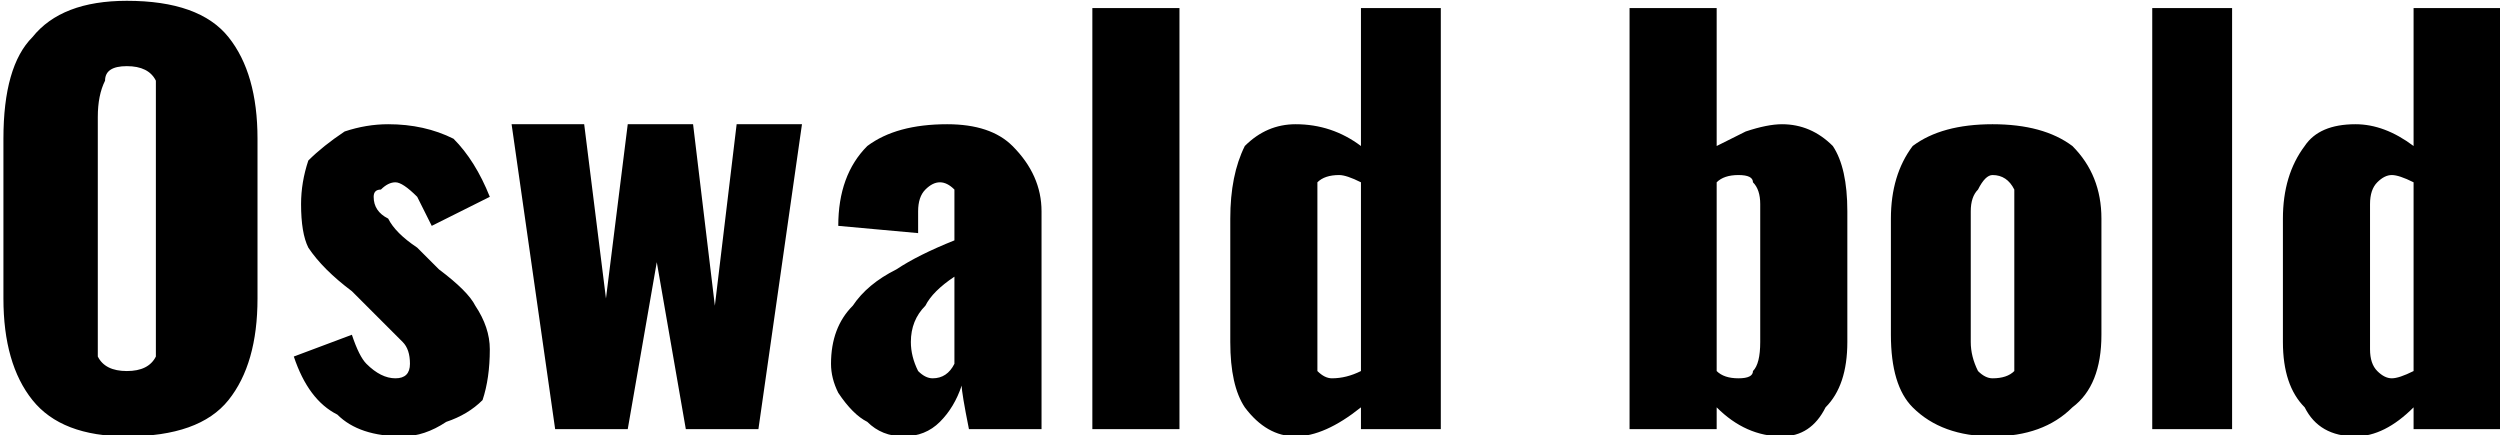 <svg xmlns="http://www.w3.org/2000/svg" viewBox="3.528 40.888 344.376 59.976"><path d="M21 101Q12 101 8 96Q4 91 4 82L4 82L4 60Q4 50 8 46Q12 41 21 41L21 41Q31 41 35 46Q39 51 39 60L39 60L39 82Q39 91 35 96Q31 101 21 101L21 101ZM21 92Q24 92 25 90Q25 88 25 85L25 85L25 57Q25 54 25 52Q24 50 21 50L21 50Q18 50 18 52Q17 54 17 57L17 57L17 85Q17 88 17 90Q18 92 21 92L21 92ZM59 101Q53 101 50 98Q46 96 44 90L44 90L52 87Q53 90 54 91Q56 93 58 93L58 93Q60 93 60 91L60 91Q60 89 59 88Q58 87 55 84L55 84L52 81Q48 78 46 75Q45 73 45 69L45 69Q45 66 46 63Q48 61 51 59Q54 58 57 58L57 58Q62 58 66 60Q69 63 71 68L71 68L63 72Q62 70 61 68Q59 66 58 66L58 66Q57 66 56 67Q55 67 55 68L55 68Q55 70 57 71Q58 73 61 75L61 75L64 78Q68 81 69 83Q71 86 71 89L71 89Q71 93 70 96Q68 98 65 99Q62 101 59 101L59 101ZM80 100L74 58L84 58L87 82L90 58L99 58L102 83L105 58L114 58L108 100L98 100L94 77L90 100L80 100ZM128 101Q125 101 123 99Q121 98 119 95Q118 93 118 91L118 91Q118 86 121 83Q123 80 127 78Q130 76 135 74L135 74L135 70Q135 68 135 67Q134 66 133 66L133 66Q132 66 131 67Q130 68 130 70L130 70L130 73L119 72Q119 65 123 61Q127 58 134 58L134 58Q140 58 143 61Q147 65 147 70L147 70L147 90Q147 96 147 100L147 100L137 100Q136 95 136 94L136 94Q135 97 133 99Q131 101 128 101L128 101ZM132 93Q134 93 135 91L135 91L135 79Q132 81 131 83Q129 85 129 88L129 88Q129 90 130 92Q131 93 132 93L132 93ZM154 100L154 42L166 42L166 100L154 100ZM182 101Q178 101 175 97Q173 94 173 88L173 88L173 71Q173 65 175 61Q178 58 182 58L182 58Q187 58 191 61L191 61L191 42L202 42L202 100L191 100L191 97Q186 101 182 101L182 101ZM187 93Q189 93 191 92L191 92L191 66Q189 65 188 65L188 65Q186 65 185 66Q185 67 185 69L185 69L185 89Q185 91 185 92Q186 93 187 93L187 93ZM249 101Q244 101 240 97L240 97L240 100L228 100L228 42L240 42L240 61Q242 60 244 59Q247 58 249 58L249 58Q253 58 256 61Q258 64 258 70L258 70L258 88Q258 94 255 97Q253 101 249 101L249 101ZM243 93Q245 93 245 92Q246 91 246 88L246 88L246 69Q246 67 245 66Q245 65 243 65L243 65Q241 65 240 66L240 66L240 92Q241 93 243 93L243 93ZM278 101Q271 101 267 97Q264 94 264 87L264 87L264 71Q264 65 267 61Q271 58 278 58L278 58Q285 58 289 61Q293 65 293 71L293 71L293 87Q293 94 289 97Q285 101 278 101L278 101ZM278 93Q280 93 281 92Q281 90 281 88L281 88L281 70Q281 68 281 67Q280 65 278 65L278 65Q277 65 276 67Q275 68 275 70L275 70L275 88Q275 90 276 92Q277 93 278 93L278 93ZM300 100L300 42L311 42L311 100L300 100ZM328 101Q323 101 321 97Q318 94 318 88L318 88L318 71Q318 65 321 61Q323 58 328 58L328 58Q332 58 336 61L336 61L336 42L348 42L348 100L336 100L336 97Q332 101 328 101L328 101ZM333 93Q334 93 336 92L336 92L336 66Q334 65 333 65L333 65Q332 65 331 66Q330 67 330 69L330 69L330 89Q330 91 331 92Q332 93 333 93L333 93Z"/></svg>